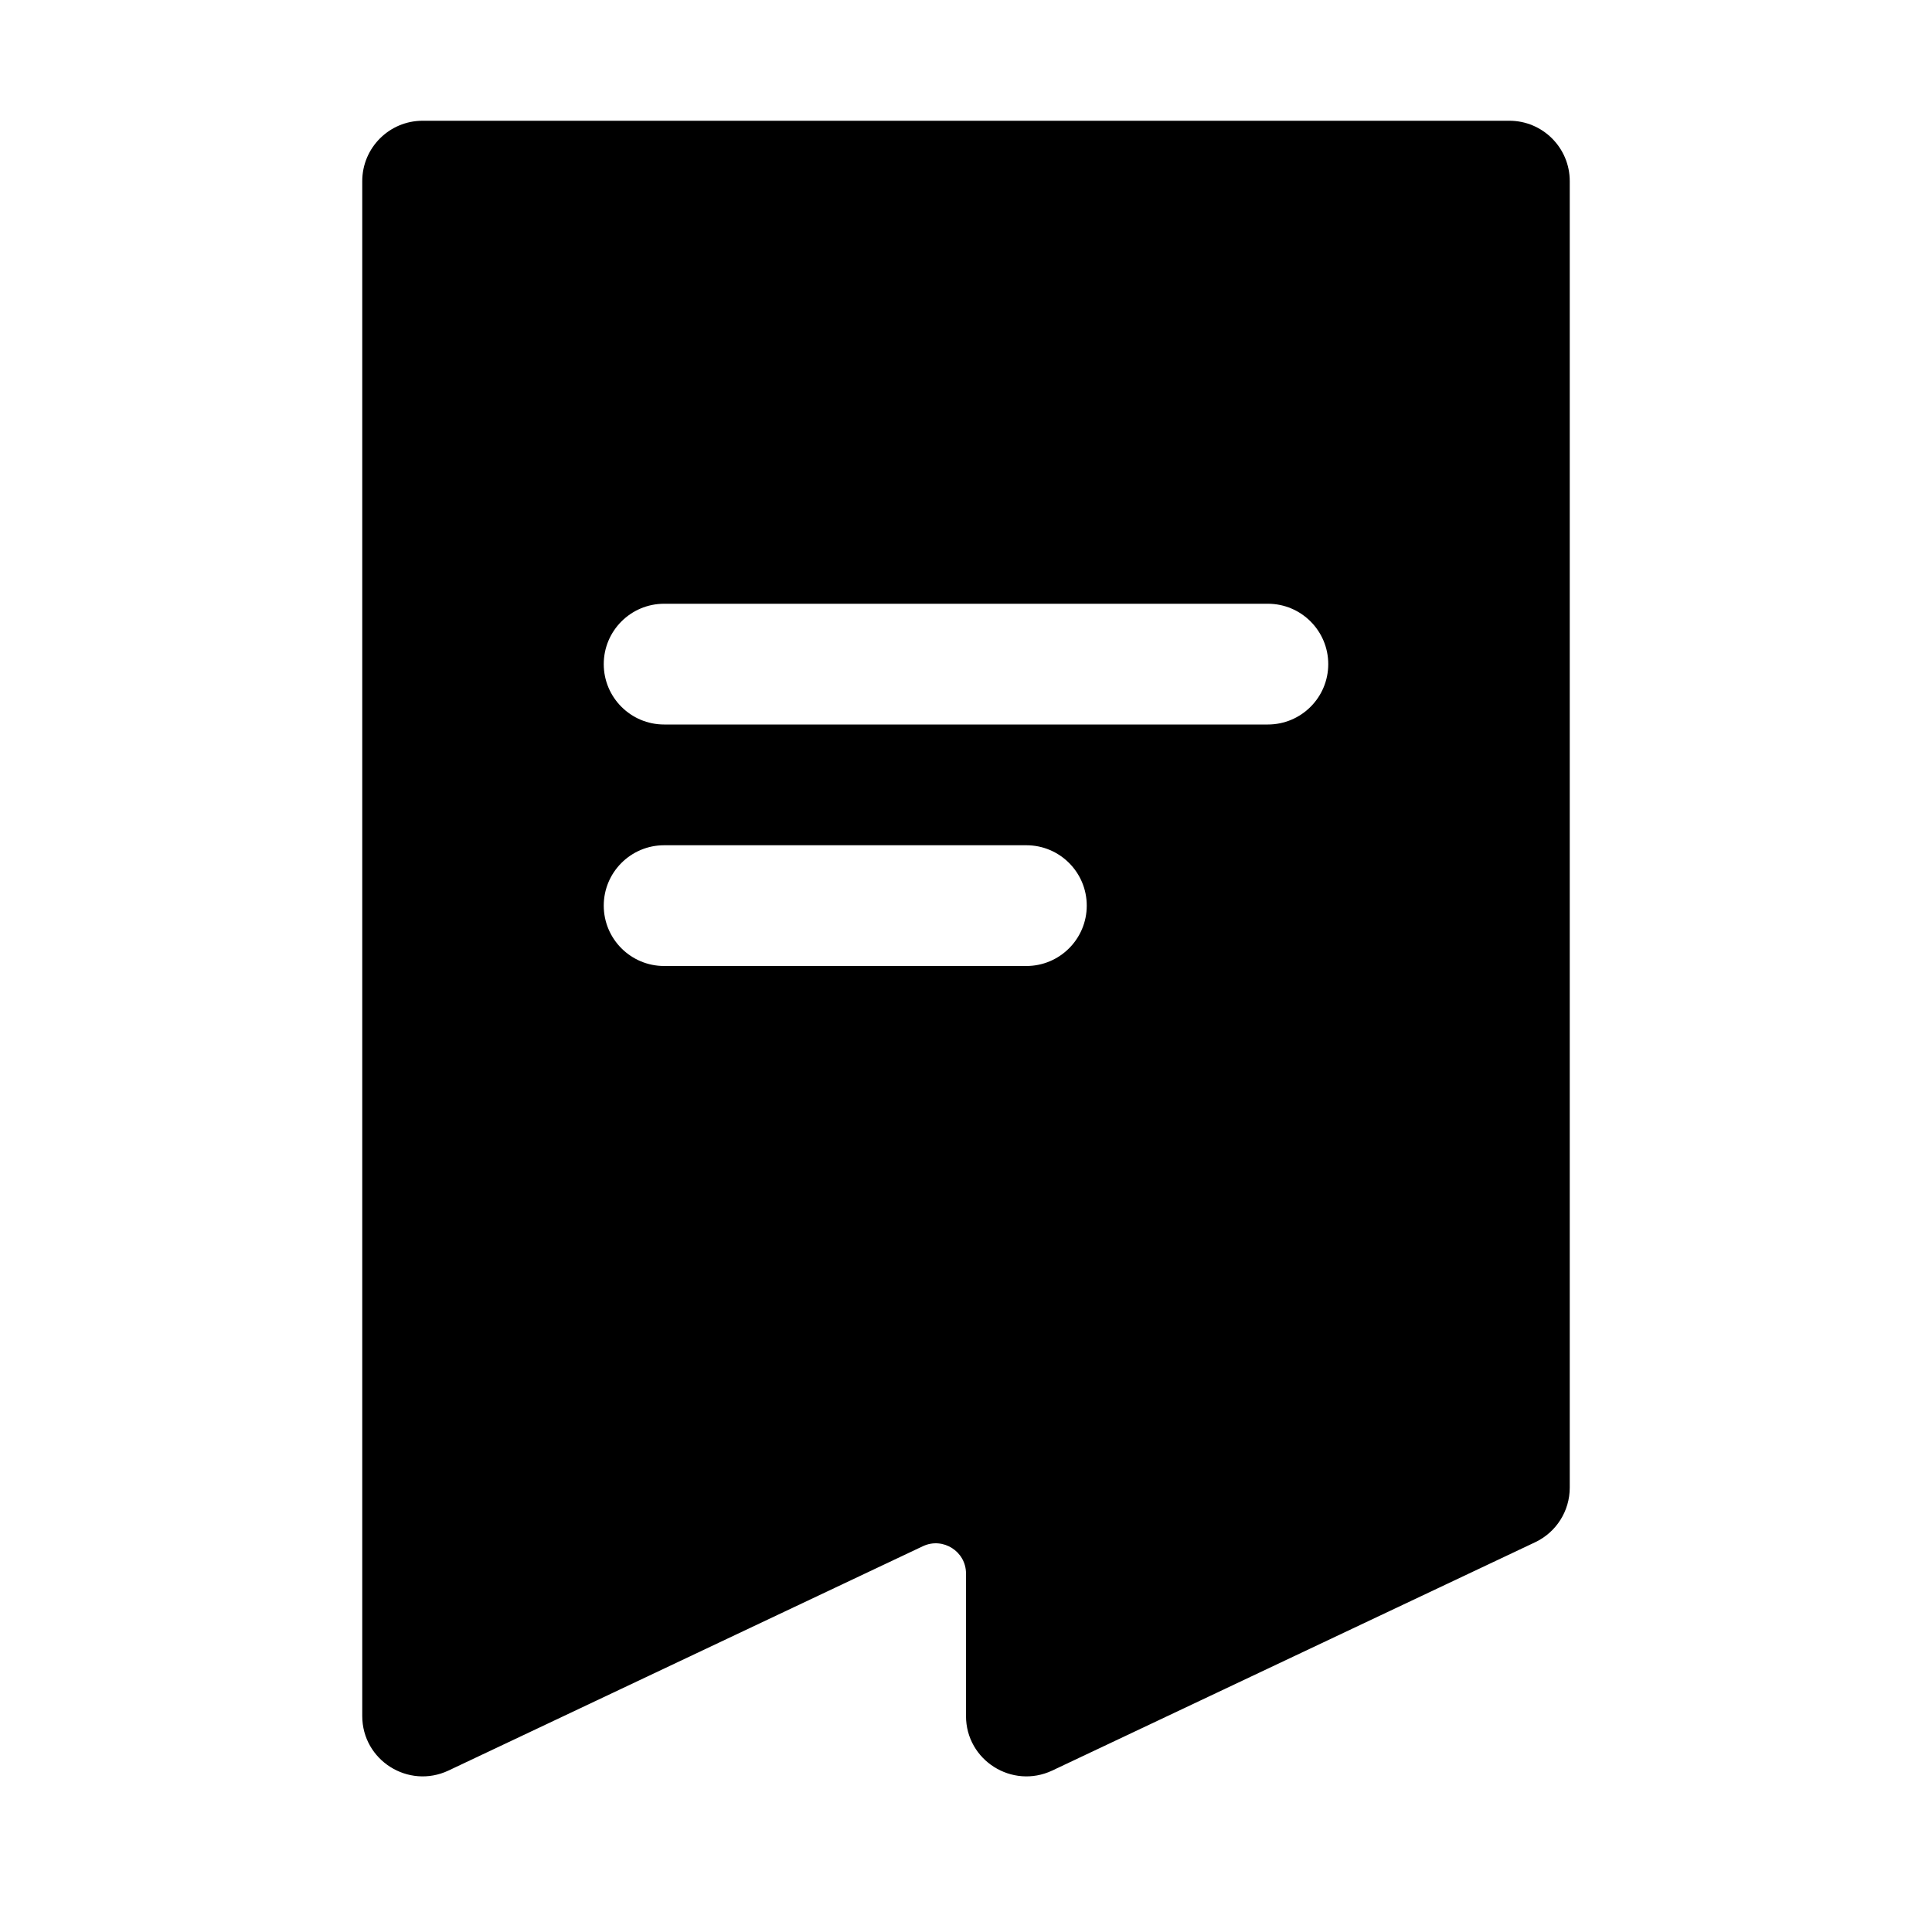 <svg xmlns="http://www.w3.org/2000/svg" width="16" height="16" viewBox="0 0 16 16" fill="none"><rect width="16" height="16" fill="none"/>
<path fill-rule="evenodd" clip-rule="evenodd" d="M3 1.5C3 1.224 3.224 1 3.5 1H12.5C12.776 1 13 1.224 13 1.5V12.32C13 12.513 12.889 12.689 12.714 12.772L8.714 14.663C8.382 14.819 8 14.578 8 14.211V13.031C8 12.848 7.809 12.727 7.643 12.805L3.714 14.663C3.382 14.819 3 14.578 3 14.211V1.5ZM5 5.5C5 5.224 5.224 5 5.5 5H10.5C10.776 5 11 5.224 11 5.5C11 5.776 10.776 6 10.5 6H5.5C5.224 6 5 5.776 5 5.5ZM5.5 7C5.224 7 5 7.224 5 7.5C5 7.776 5.224 8 5.5 8H8.5C8.776 8 9 7.776 9 7.5C9 7.224 8.776 7 8.5 7H5.5Z" fill="#000000"/>
</svg>
